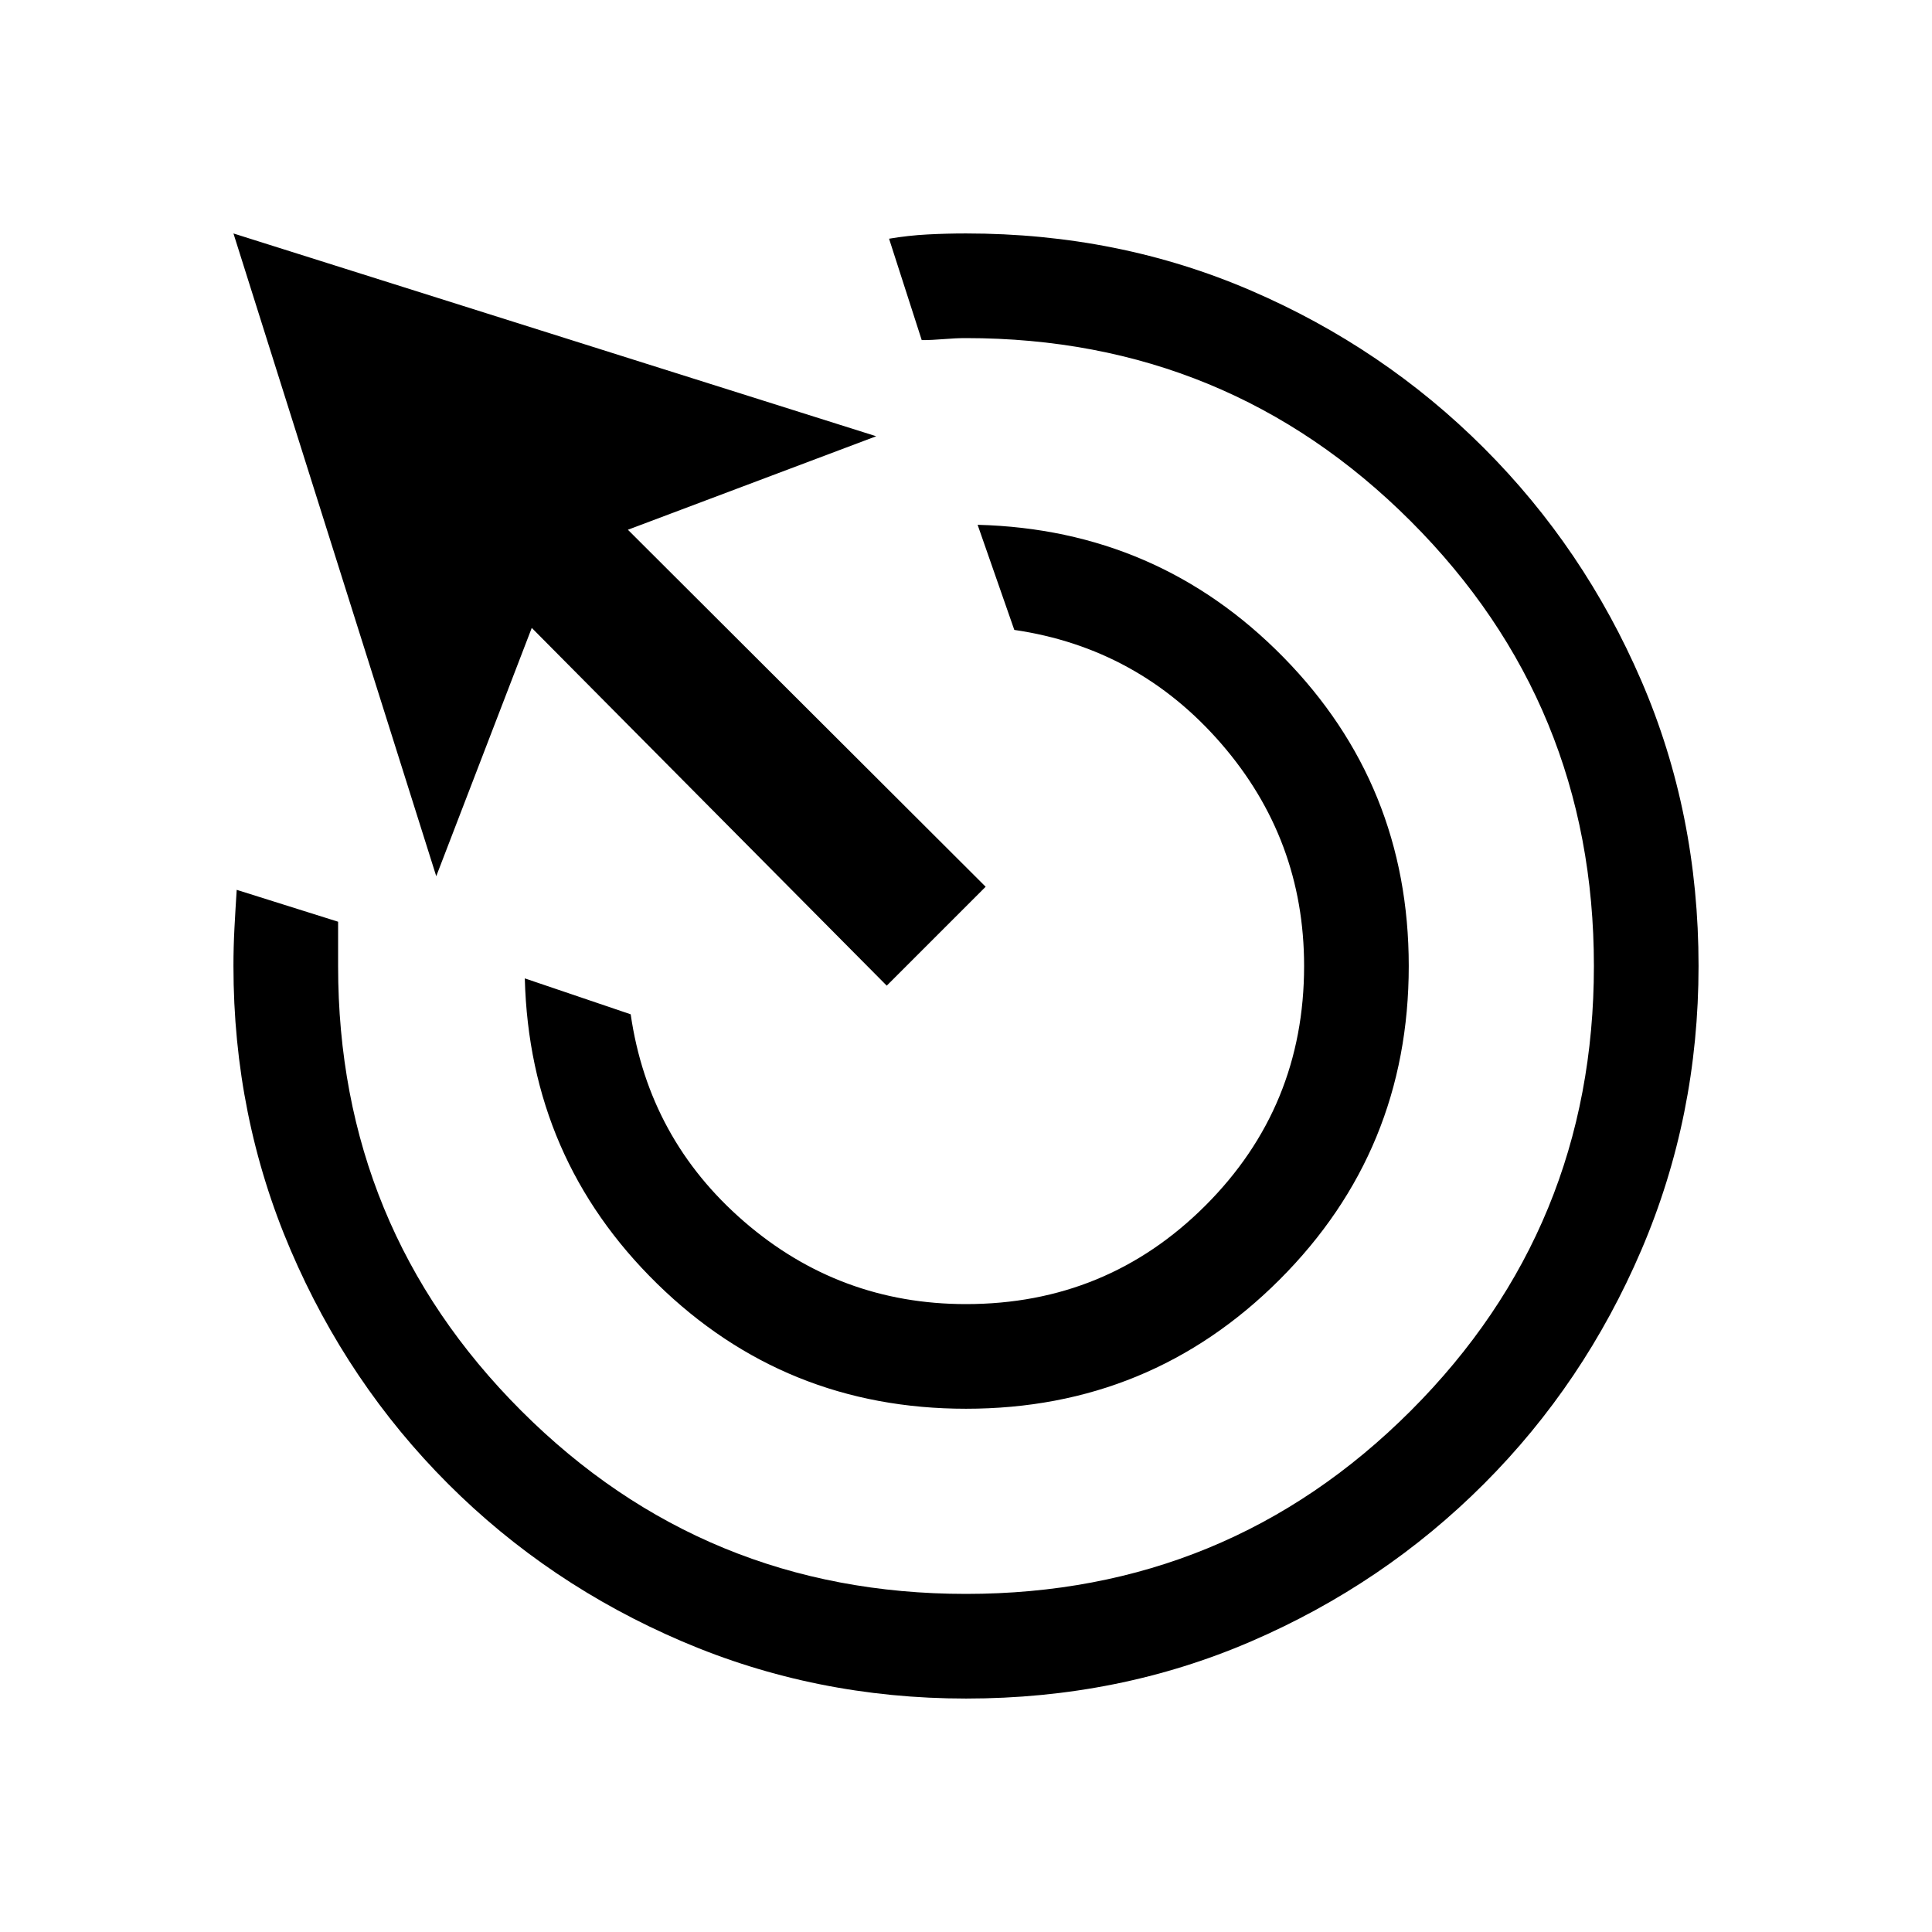 <svg xmlns="http://www.w3.org/2000/svg" height="20" viewBox="0 96 960 960" width="20"><path d="M480 795.999q-89.999 0-153.46-62.115-63.461-62.115-65.769-151.73L313.385 600q8.968 62 56.362 103Q417.141 744 480 744q70 0 119-49t49-119q0-63-41.192-110.5Q565.615 418 504 409l-18.23-52.229q89.614 2.308 151.921 65.769 62.308 63.461 62.308 153.46 0 91.666-64.167 155.832Q571.666 795.999 480 795.999Zm.067 144q-74.836 0-141.204-28.425-66.369-28.425-116.182-78.225-49.814-49.8-78.247-116.15Q116.001 650.85 116.001 576q0-9.461.5-18.923.5-9.461 1.116-18.923L168 554v22q0 130 91 221t221 91q130 0 221-91t91-221q0-130-91-221t-221-91q-5 0-11 .5t-11 .5l-16.23-50.383q9.557-1.616 19.115-2.116 9.557-.5 19.115-.5 75.85 0 141.699 28.42 65.85 28.42 115.65 78.21 49.8 49.791 78.225 115.629 28.425 65.837 28.425 141.673 0 74.836-28.42 141.204-28.42 66.369-78.21 116.182-49.791 49.814-115.629 78.247-65.837 28.433-141.673 28.433Zm-39.451-354.231L264.23 407.998l-47.461 123.383-100.768-319.38 319.38 100.768-123.383 46.461 177.77 177.386-49.152 49.152Z"/></svg>